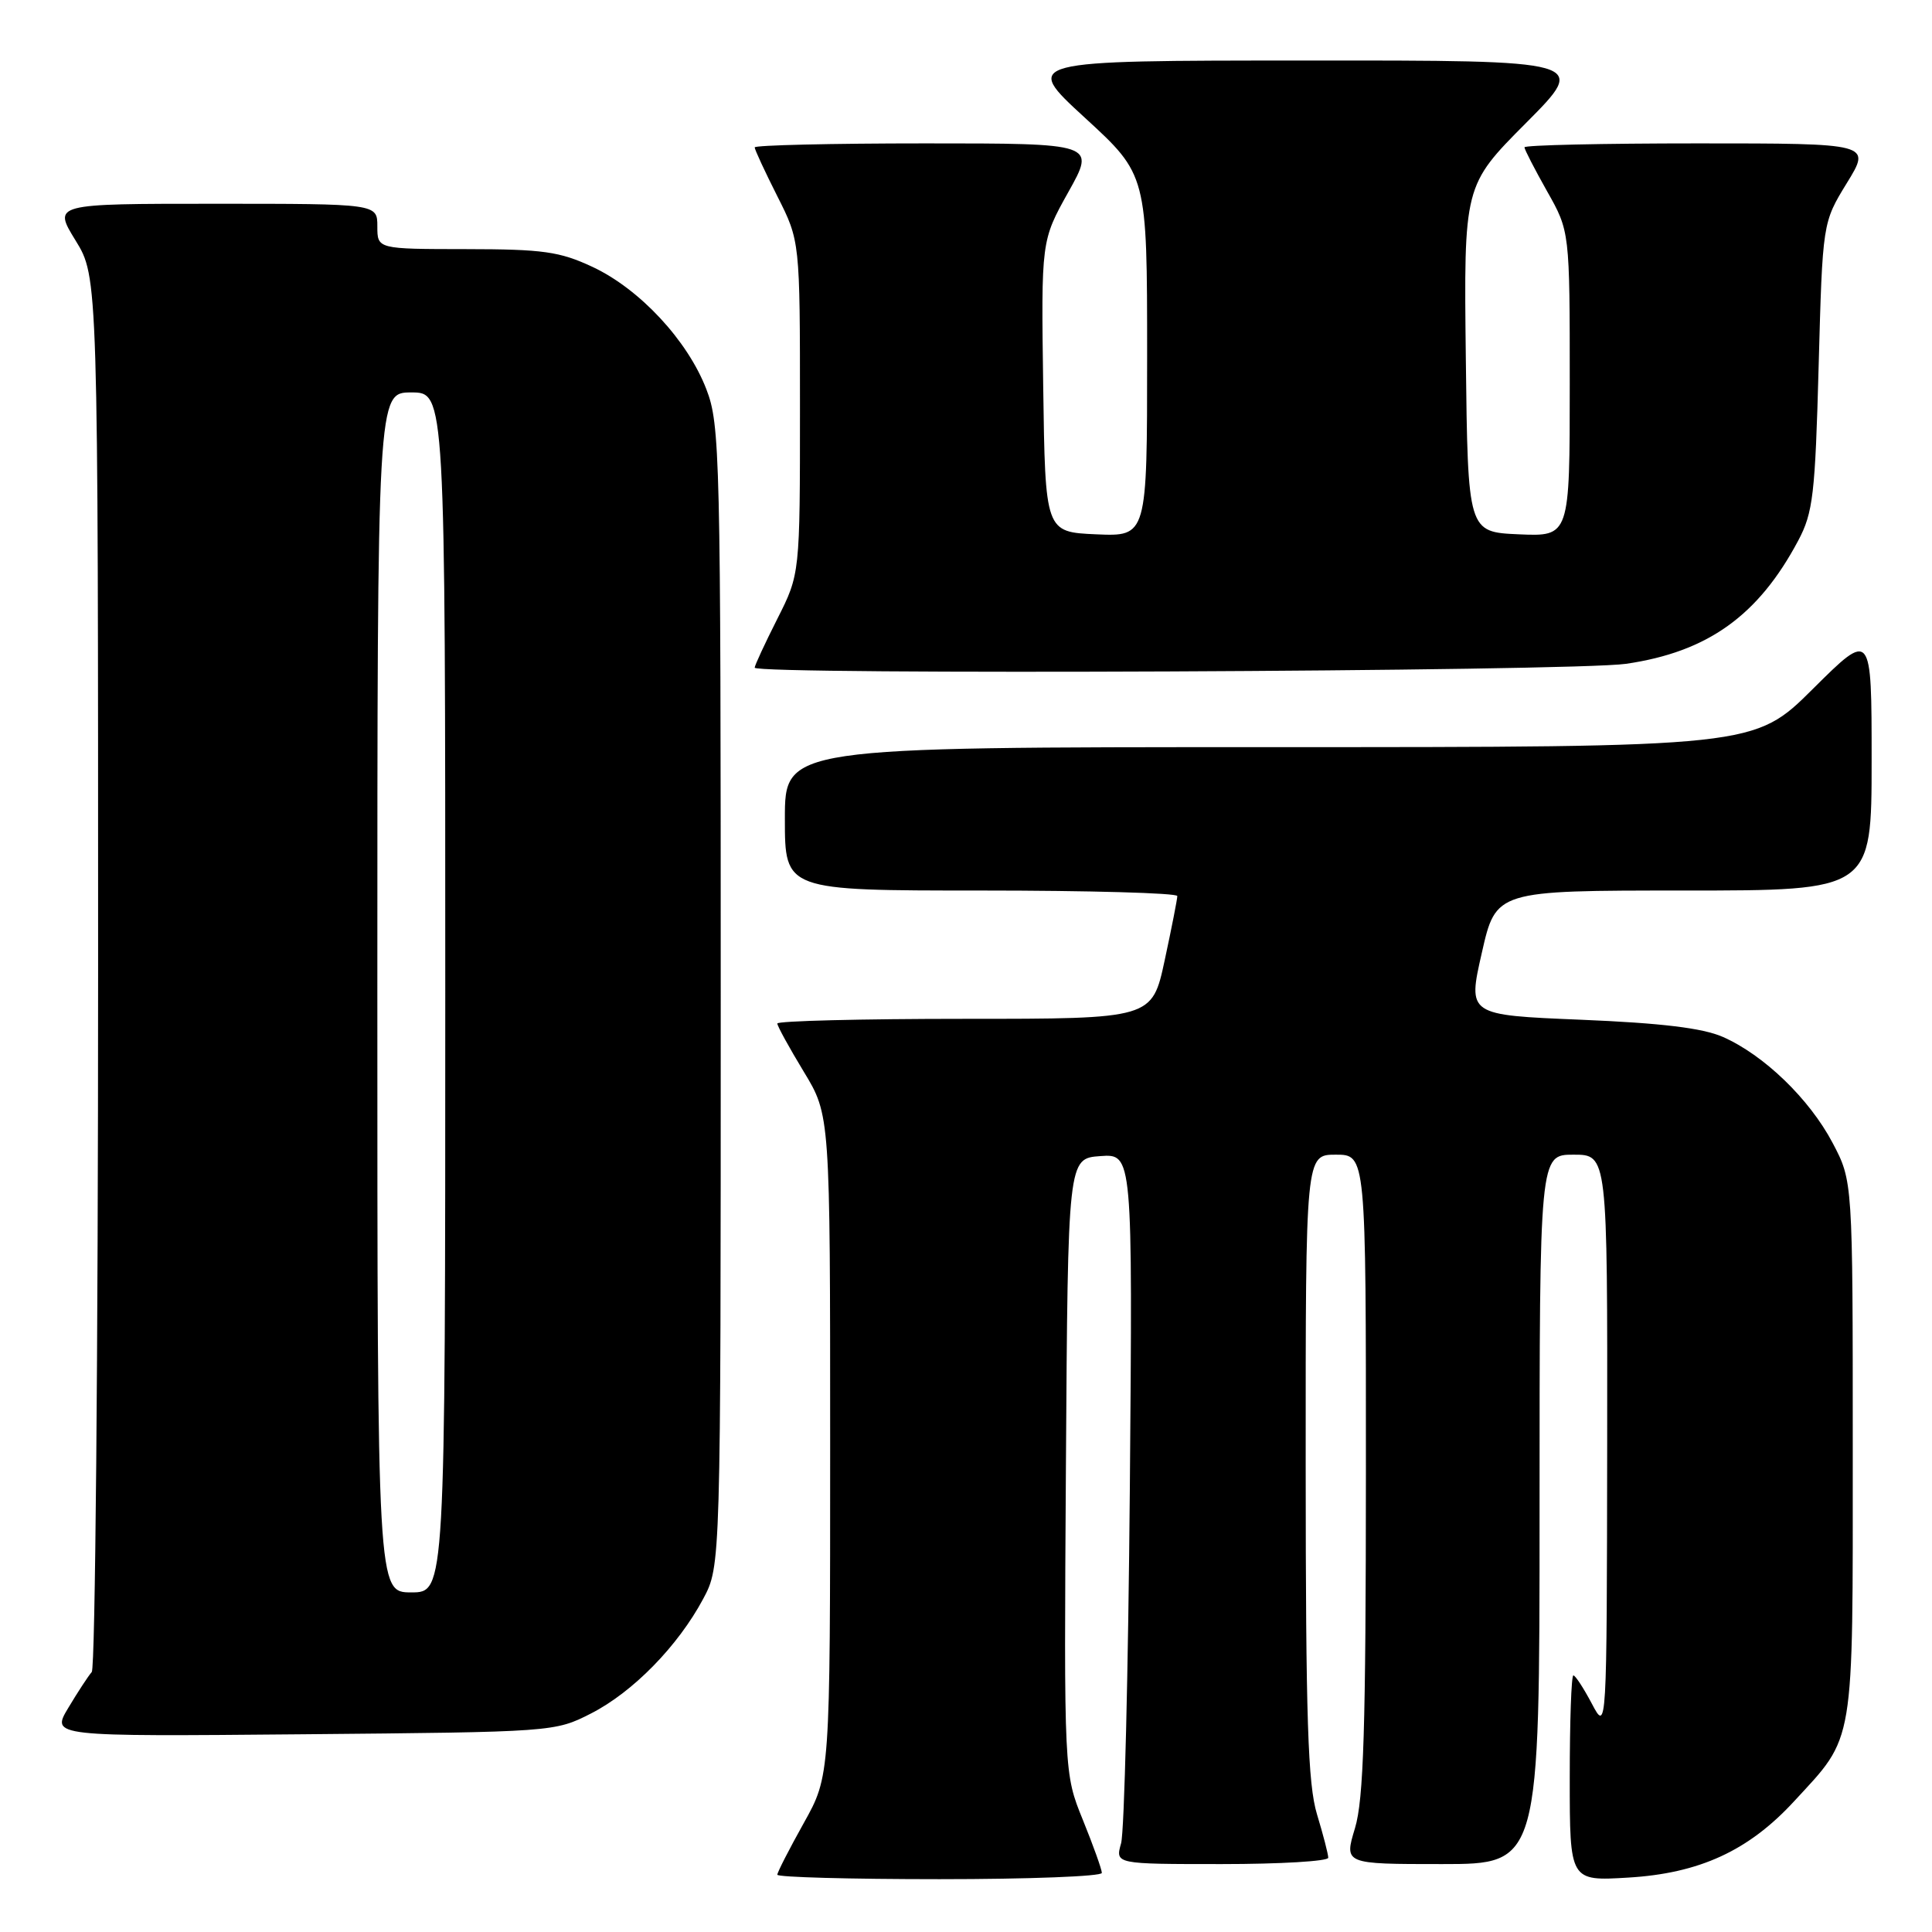 <?xml version="1.0" encoding="UTF-8" standalone="no"?>
<!DOCTYPE svg PUBLIC "-//W3C//DTD SVG 1.1//EN" "http://www.w3.org/Graphics/SVG/1.1/DTD/svg11.dtd" >
<svg xmlns="http://www.w3.org/2000/svg" xmlns:xlink="http://www.w3.org/1999/xlink" version="1.1" viewBox="0 0 256 256">
 <g >
 <path fill="currentColor"
d=" M 146.00 248.17 C 146.00 247.72 144.87 244.56 143.49 241.16 C 140.98 234.98 140.98 234.98 141.24 194.24 C 141.50 153.50 141.50 153.50 145.79 153.19 C 150.08 152.88 150.08 152.88 149.71 197.19 C 149.50 221.56 148.98 242.74 148.55 244.25 C 147.77 247.00 147.77 247.00 161.88 247.00 C 169.65 247.00 176.00 246.62 176.00 246.16 C 176.00 245.70 175.33 243.11 174.51 240.41 C 173.30 236.40 173.02 227.90 173.01 194.25 C 173.00 153.00 173.00 153.00 177.00 153.00 C 181.00 153.00 181.00 153.00 180.99 195.25 C 180.98 229.15 180.69 238.44 179.54 242.25 C 178.10 247.00 178.10 247.00 191.05 247.00 C 204.00 247.00 204.00 247.00 204.00 200.00 C 204.00 153.00 204.00 153.00 208.50 153.00 C 213.00 153.00 213.00 153.00 212.96 191.25 C 212.91 229.50 212.91 229.50 210.93 225.75 C 209.84 223.69 208.74 222.00 208.48 222.00 C 208.21 222.00 208.00 228.13 208.00 235.63 C 208.00 249.26 208.00 249.26 215.75 248.79 C 225.18 248.23 231.68 245.24 237.71 238.70 C 245.83 229.89 245.50 231.86 245.50 192.00 C 245.50 156.50 245.50 156.50 242.83 151.44 C 239.75 145.60 233.71 139.78 228.27 137.39 C 225.60 136.22 220.12 135.56 209.49 135.12 C 194.47 134.50 194.47 134.50 196.35 126.25 C 198.22 118.00 198.22 118.00 223.11 118.00 C 248.00 118.00 248.00 118.00 248.00 100.77 C 248.00 83.55 248.00 83.55 240.23 91.27 C 232.46 99.00 232.46 99.00 168.23 99.00 C 104.00 99.00 104.00 99.00 104.00 108.50 C 104.00 118.00 104.00 118.00 130.00 118.00 C 144.30 118.00 156.00 118.33 156.00 118.73 C 156.00 119.13 155.25 122.95 154.33 127.23 C 152.66 135.00 152.66 135.00 127.83 135.00 C 114.17 135.00 103.00 135.28 103.00 135.62 C 103.00 135.96 104.58 138.83 106.50 142.00 C 110.00 147.76 110.00 147.76 110.00 191.53 C 110.00 235.31 110.00 235.31 106.50 241.57 C 104.58 245.01 103.00 248.09 103.00 248.41 C 103.00 248.74 112.67 249.00 124.50 249.00 C 136.32 249.00 146.00 248.63 146.00 248.17 Z  M 78.32 227.04 C 83.88 224.20 89.84 218.10 93.18 211.85 C 95.50 207.50 95.50 207.50 95.50 132.00 C 95.50 60.14 95.41 56.26 93.59 51.56 C 91.10 45.10 84.75 38.28 78.50 35.36 C 74.15 33.33 71.96 33.02 61.75 33.01 C 50.00 33.00 50.00 33.00 50.00 30.00 C 50.00 27.00 50.00 27.00 28.51 27.00 C 7.02 27.00 7.02 27.00 10.01 31.86 C 13.00 36.72 13.00 36.72 13.00 128.66 C 13.00 179.23 12.62 221.03 12.16 221.55 C 11.70 222.07 10.30 224.21 9.05 226.30 C 6.77 230.10 6.77 230.10 40.14 229.80 C 73.33 229.50 73.52 229.49 78.32 227.04 Z  M 215.45 87.96 C 226.27 86.39 232.99 81.58 238.28 71.62 C 240.24 67.93 240.52 65.53 240.98 48.50 C 241.50 29.50 241.50 29.50 244.72 24.25 C 247.95 19.00 247.95 19.00 224.97 19.00 C 212.34 19.00 202.00 19.23 202.00 19.52 C 202.00 19.80 203.35 22.42 205.00 25.35 C 208.00 30.66 208.00 30.66 208.00 50.88 C 208.00 71.09 208.00 71.09 201.25 70.80 C 194.50 70.50 194.50 70.50 194.23 47.54 C 193.96 24.58 193.96 24.58 202.21 16.29 C 210.46 8.00 210.46 8.00 172.98 8.02 C 135.50 8.03 135.50 8.03 143.75 15.60 C 152.00 23.17 152.00 23.17 152.00 47.13 C 152.00 71.09 152.00 71.09 145.25 70.80 C 138.50 70.50 138.50 70.50 138.23 51.20 C 137.96 31.90 137.96 31.90 141.56 25.45 C 145.17 19.00 145.17 19.00 122.59 19.00 C 110.16 19.00 100.00 19.24 100.00 19.53 C 100.00 19.82 101.35 22.73 103.00 26.00 C 106.00 31.94 106.00 31.94 106.00 54.00 C 106.00 76.06 106.00 76.06 103.00 82.00 C 101.35 85.27 100.00 88.18 100.00 88.47 C 100.00 89.46 208.39 88.98 215.45 87.96 Z  M 50.00 131.50 C 50.00 52.00 50.00 52.00 54.50 52.00 C 59.00 52.00 59.00 52.00 59.00 131.50 C 59.00 211.00 59.00 211.00 54.50 211.00 C 50.00 211.00 50.00 211.00 50.00 131.50 Z "/>
</g>
</svg>